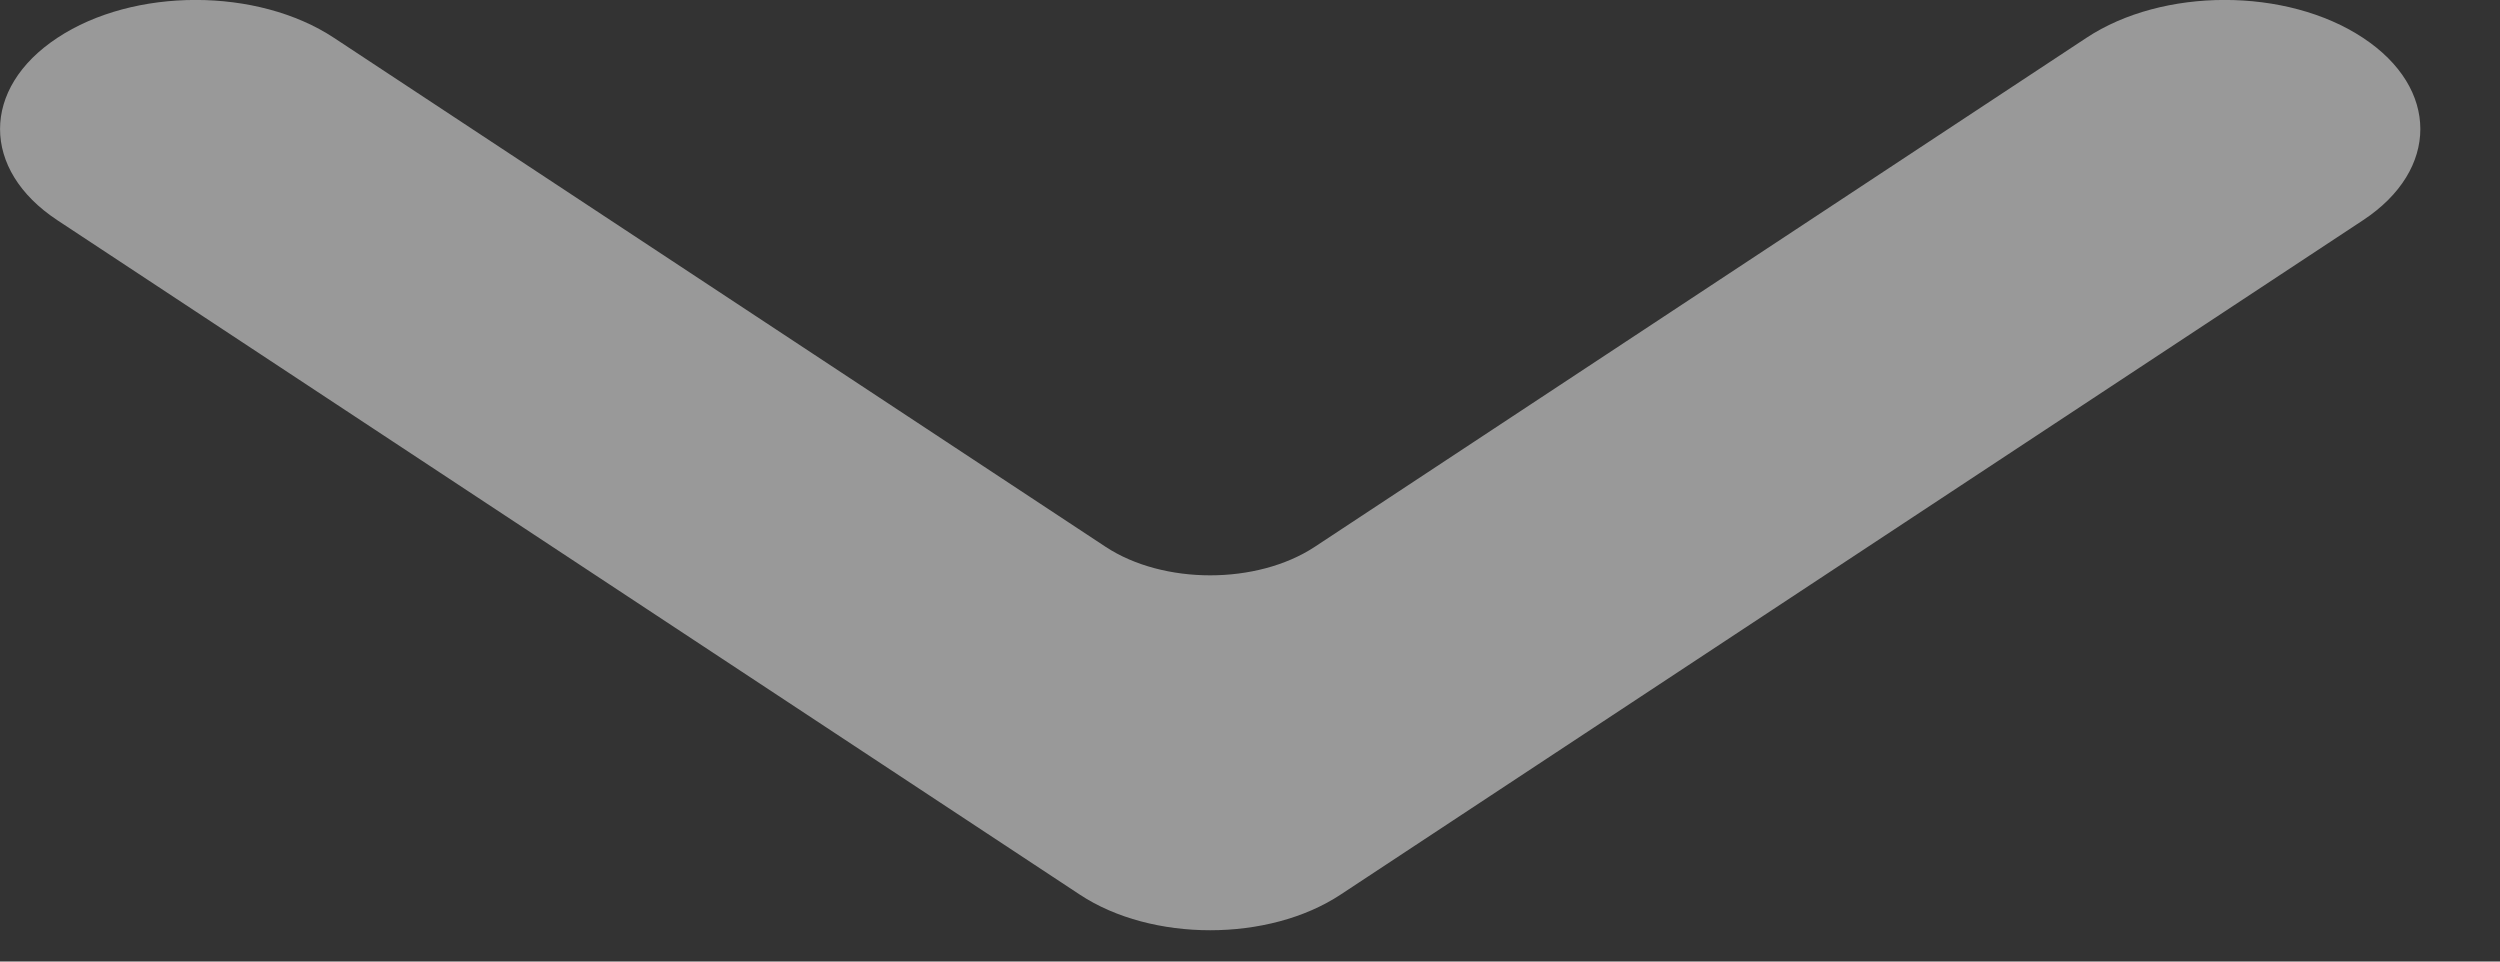 <svg width="13" height="5" viewBox="0 0 13 5" fill="none" xmlns="http://www.w3.org/2000/svg">
<rect x="0" y="0" width="13" height="5" fill="#333333" stroke="none"/>
<path d="M6.836 2.844L10.849 0.197C11.246 -0.066 11.891 -0.066 12.288 0.197C12.685 0.459 12.685 0.883 12.288 1.145L6.971 4.652C6.597 4.899 5.989 4.899 5.615 4.652L0.298 1.145C-0.099 0.883 -0.099 0.459 0.298 0.197C0.695 -0.066 1.339 -0.066 1.737 0.197L5.75 2.844C6.05 3.041 6.536 3.041 6.836 2.844Z" fill="white" fill-opacity="0.5"/>
</svg>
